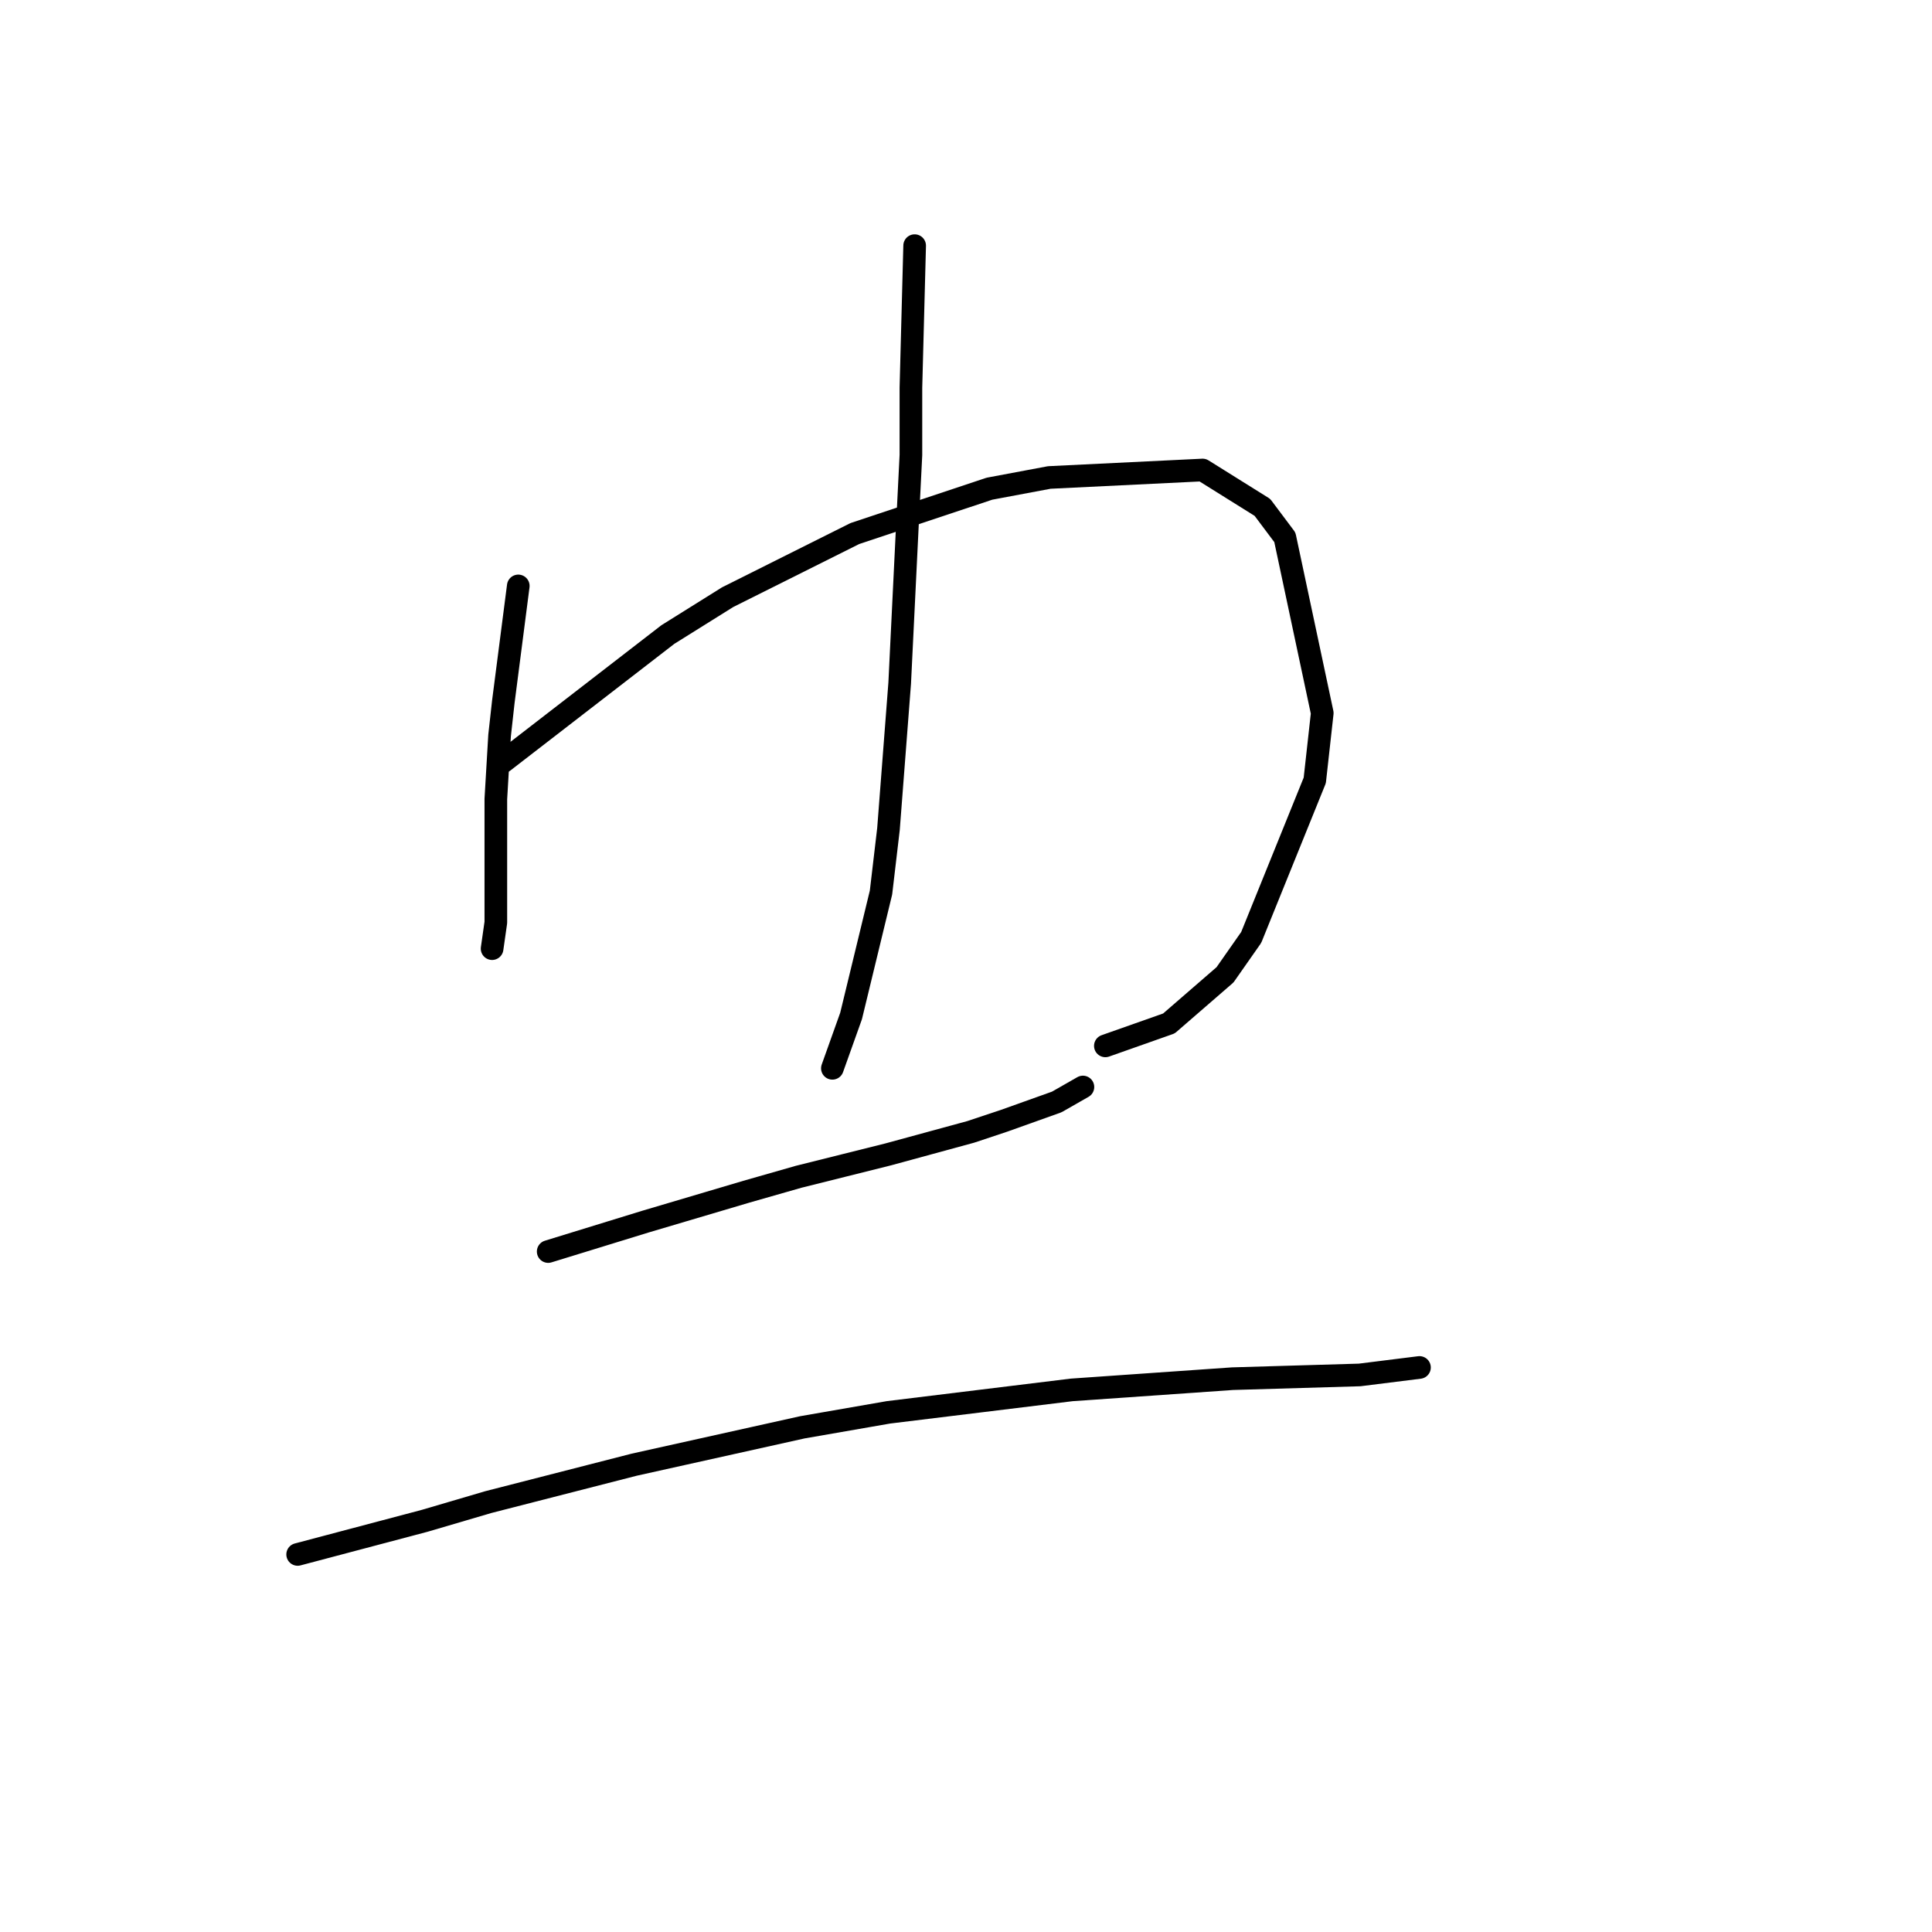 <?xml version="1.0" standalone="no"?>
    <svg width="256" height="256" xmlns="http://www.w3.org/2000/svg" version="1.1">
    <polyline stroke="black" stroke-width="3" stroke-linecap="round" fill="transparent" stroke-linejoin="round" points="68.674 77.638 66.692 92.999 66.197 97.458 65.701 105.881 65.701 113.314 65.701 116.782 65.701 122.233 65.206 125.701 65.206 125.701 " />
        <polyline stroke="black" stroke-width="3" stroke-linecap="round" fill="transparent" stroke-linejoin="round" points="66.692 100.926 88.494 84.08 96.422 79.125 113.268 70.701 131.106 64.756 139.034 63.269 159.349 62.278 167.277 67.233 170.25 71.197 175.205 94.485 174.214 103.404 165.791 124.215 162.322 129.169 154.89 135.611 146.466 138.584 146.466 138.584 " />
        <polyline stroke="black" stroke-width="3" stroke-linecap="round" fill="transparent" stroke-linejoin="round" points="121.196 32.549 120.701 51.377 120.701 60.296 120.205 70.206 119.214 90.521 117.728 109.845 116.737 118.269 112.773 134.62 110.296 141.557 110.296 141.557 " />
        <polyline stroke="black" stroke-width="3" stroke-linecap="round" fill="transparent" stroke-linejoin="round" points="72.638 165.836 85.521 161.872 98.899 157.908 105.836 155.926 117.728 152.953 128.629 149.98 133.088 148.494 140.025 146.016 143.493 144.034 143.493 144.034 " />
        <polyline stroke="black" stroke-width="3" stroke-linecap="round" fill="transparent" stroke-linejoin="round" points="39.44 205.971 56.287 201.511 64.71 199.034 84.034 194.079 106.332 189.124 117.728 187.142 142.007 184.169 163.313 182.682 180.16 182.187 188.088 181.196 188.088 181.196 " />
        </svg>